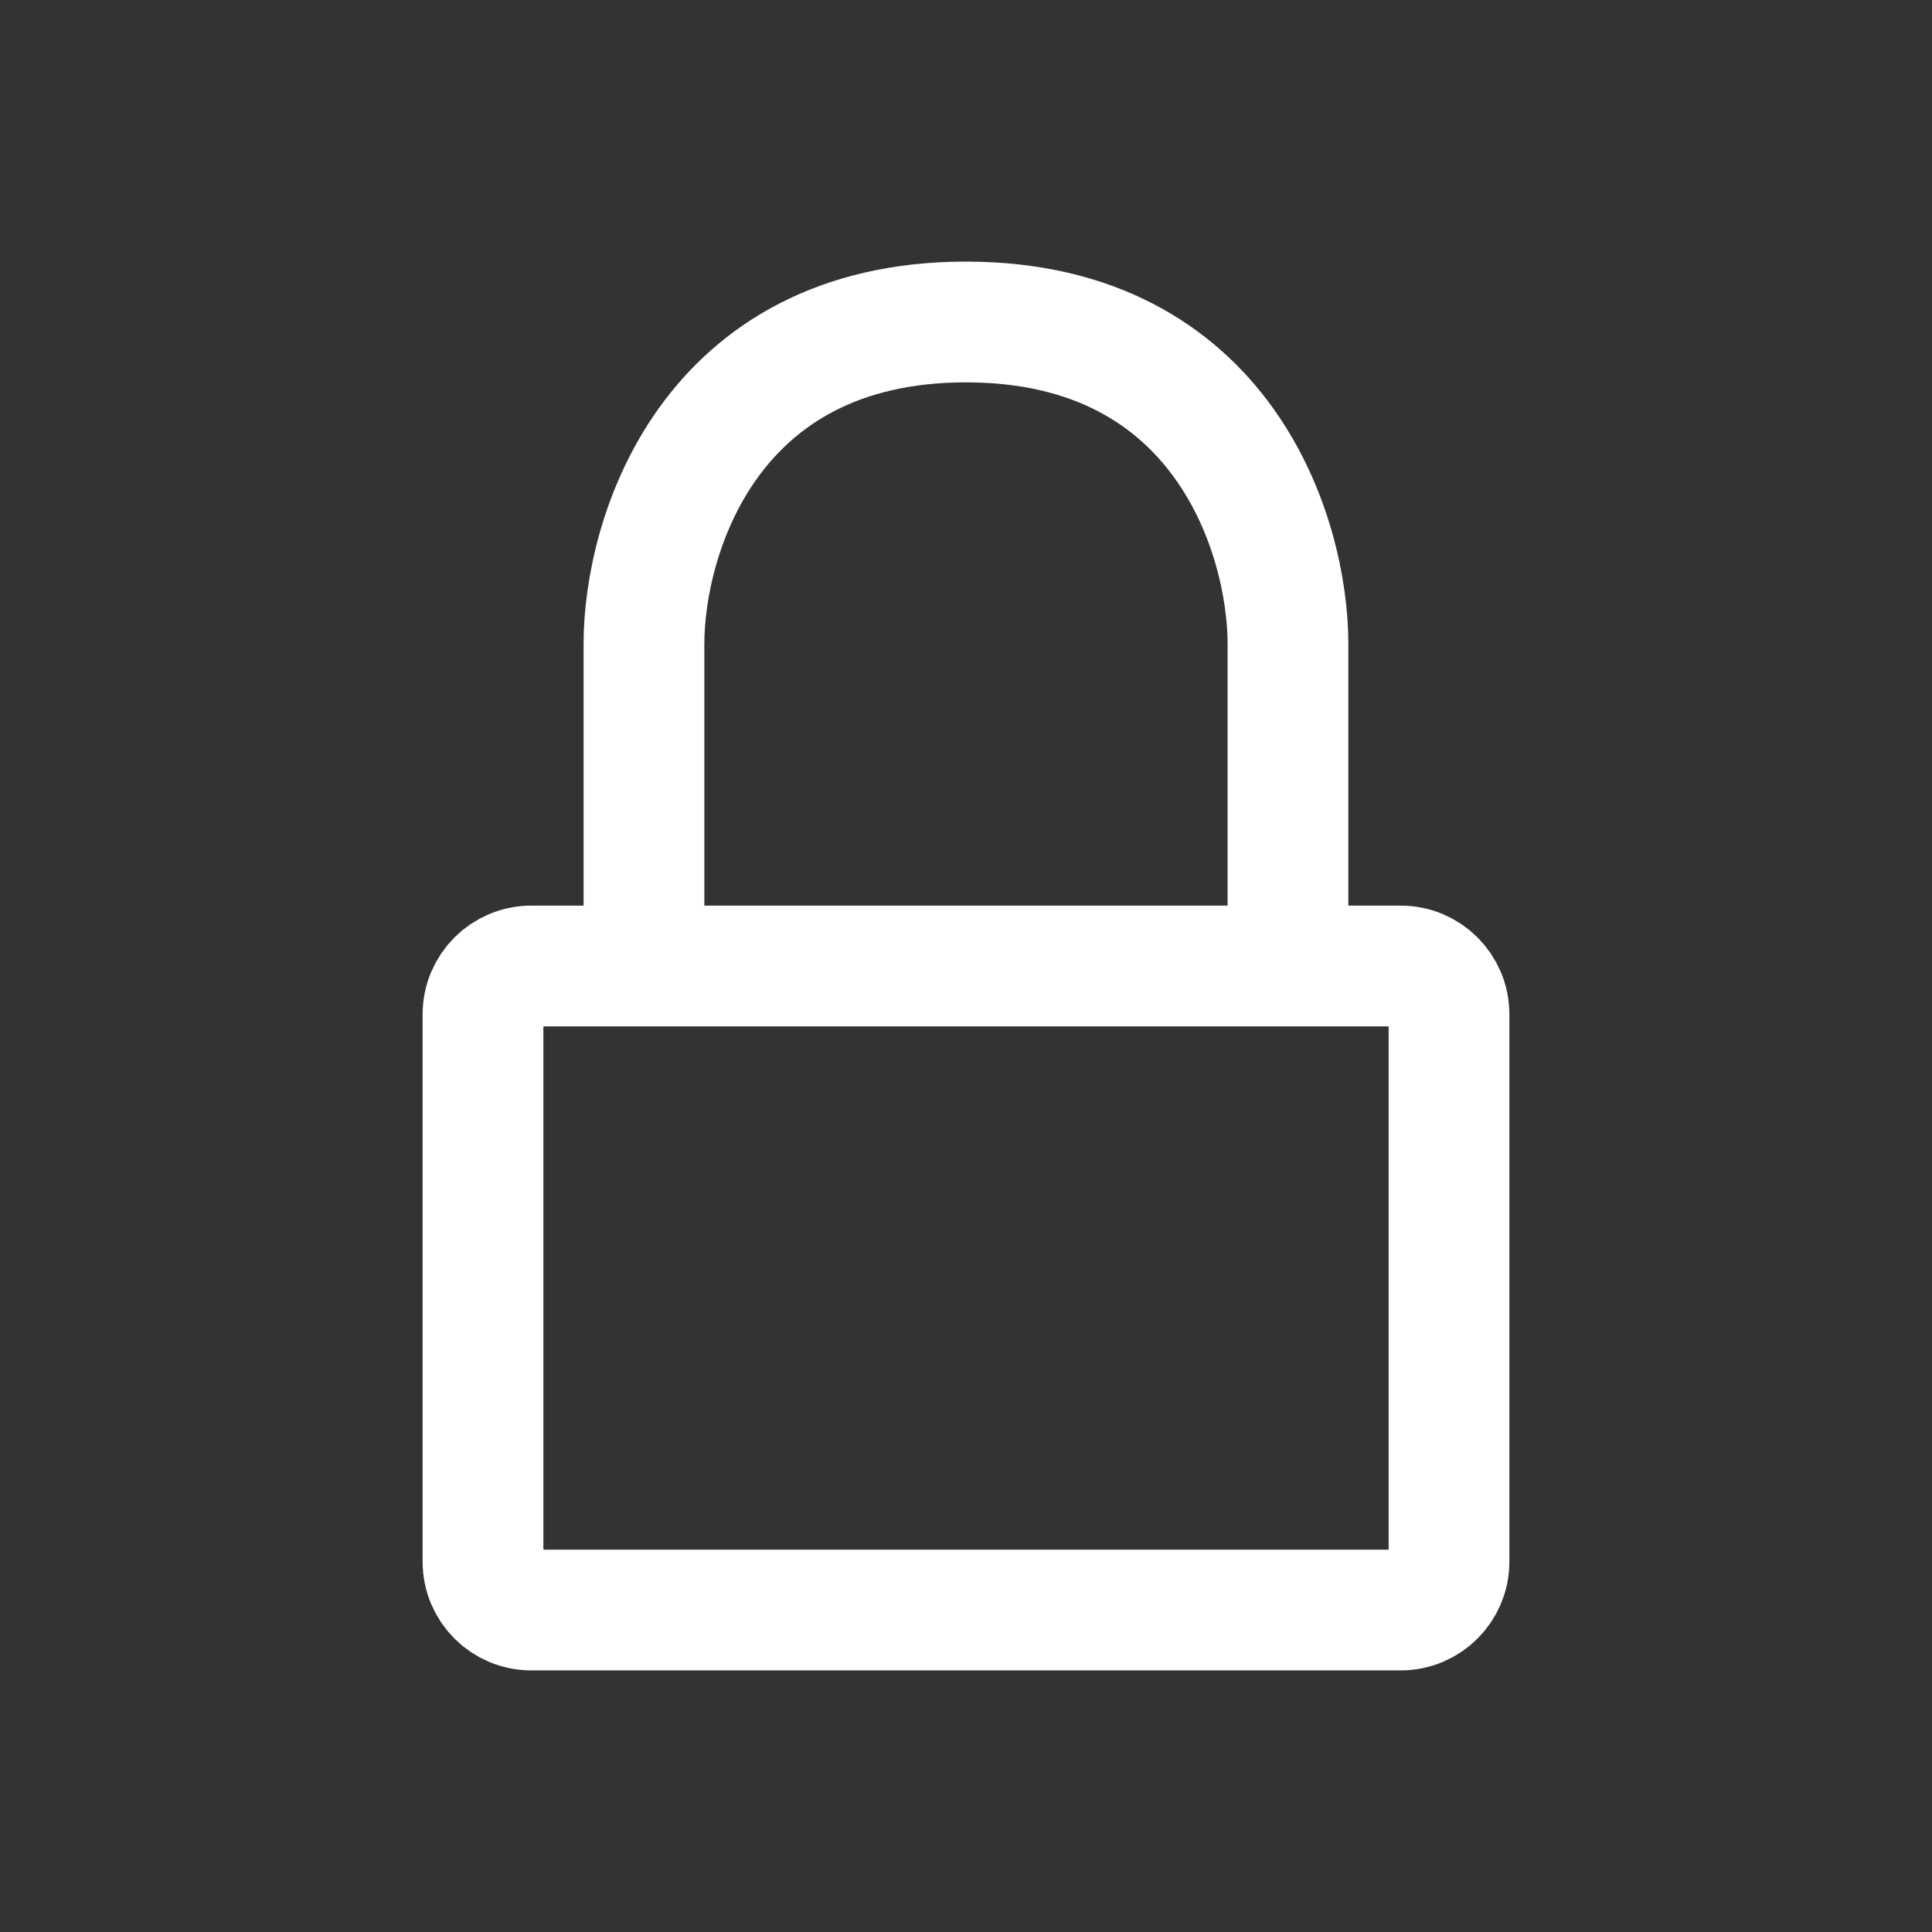<svg width="32" height="32" viewBox="0 0 32 32" fill="none" xmlns="http://www.w3.org/2000/svg">
<rect x="0" y="0" width="32" height="32" fill="#333333" stroke="none"/>
<path d="M21.333 16H10.666M21.333 16H23.2C23.641 16 24 16.358 24 16.8V25.867C24 26.309 23.641 26.667 23.2 26.667H8.8C8.358 26.667 8 26.309 8 25.867V16.8C8 16.358 8.358 16 8.8 16H10.666H21.333ZM21.333 16V10.667C21.333 8.889 20.266 5.333 15.999 5.333C11.733 5.333 10.666 8.889 10.666 10.667V16H21.333Z" stroke="white" stroke-width="2" stroke-linecap="round" stroke-linejoin="round"/>
</svg>
